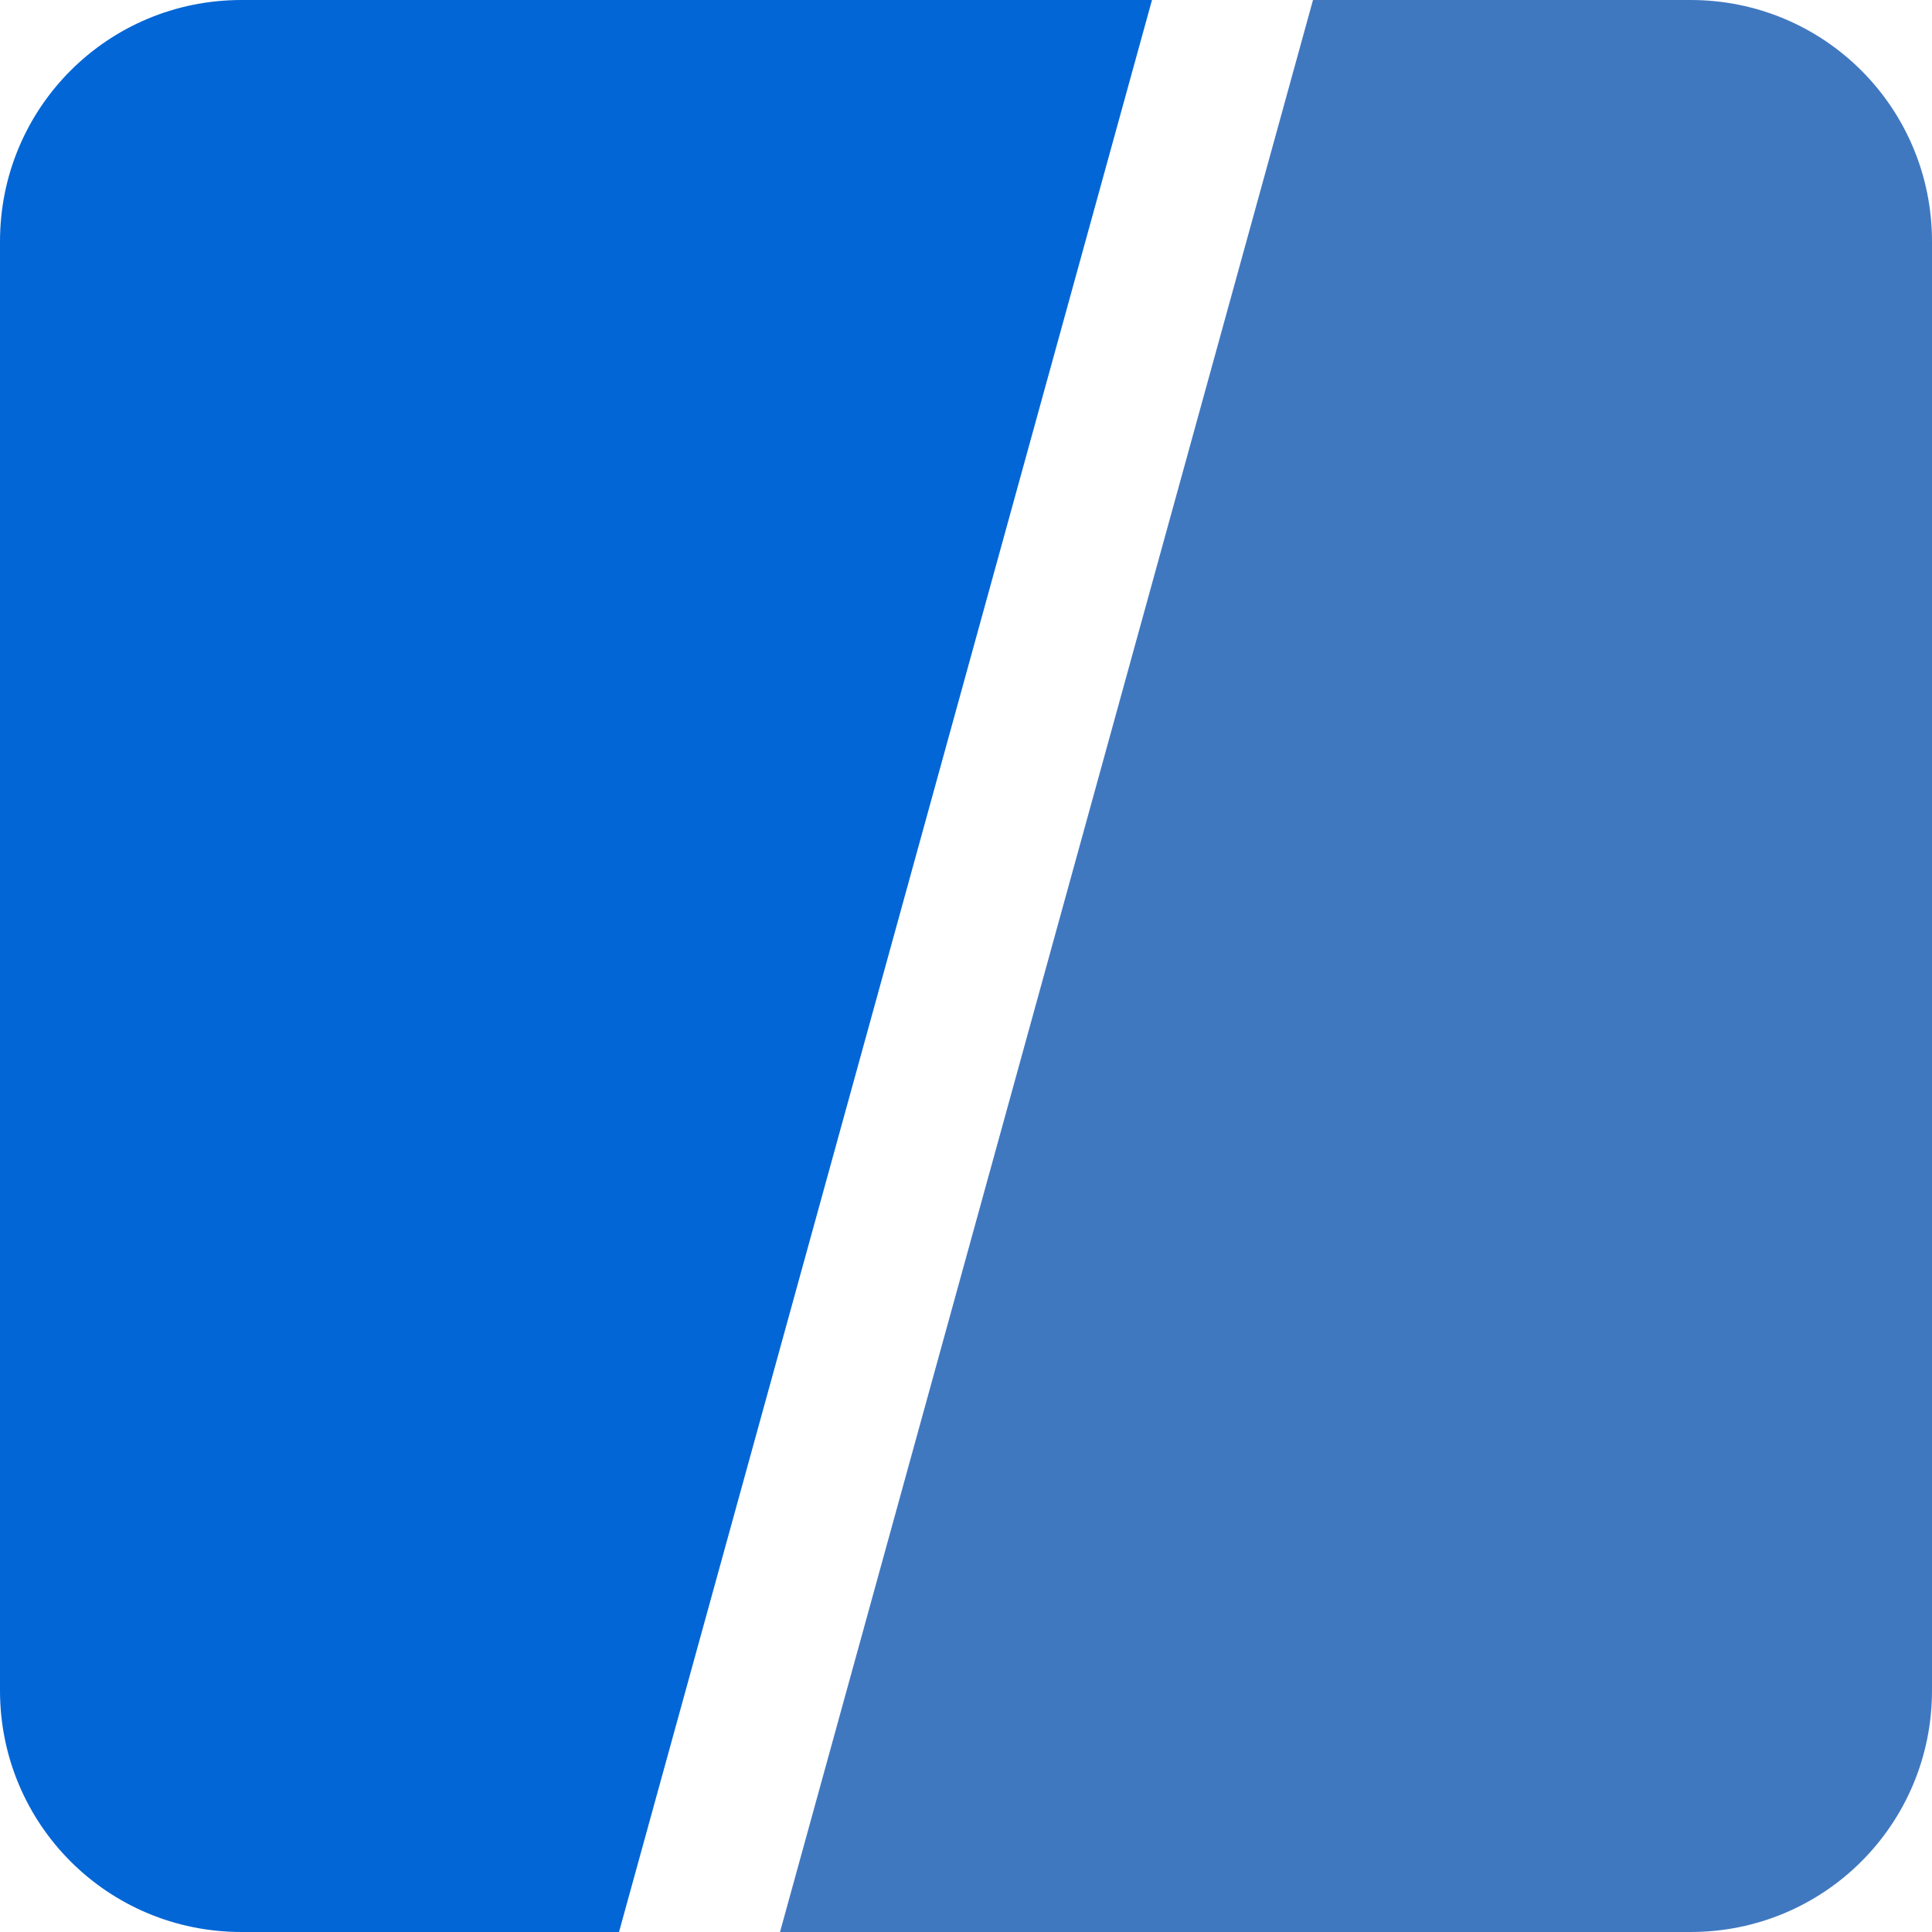 <svg xmlns="http://www.w3.org/2000/svg" xmlns:xlink="http://www.w3.org/1999/xlink" height="48" width="48">
	<defs>
		<path id="path" d="M 15.379,48 6,48 C 2.676,48 0,45.324 0,42 L 0,6 C 0,2.676 2.676,0 6,0 l 0,0 22.621,0"/>
	</defs>
	<use xlink:href="#path" fill="#0366d6"/>
	<use xlink:href="#path" x="-48" y="-48" transform="scale(-1,-1)" fill="#4078c0"/>
</svg>
